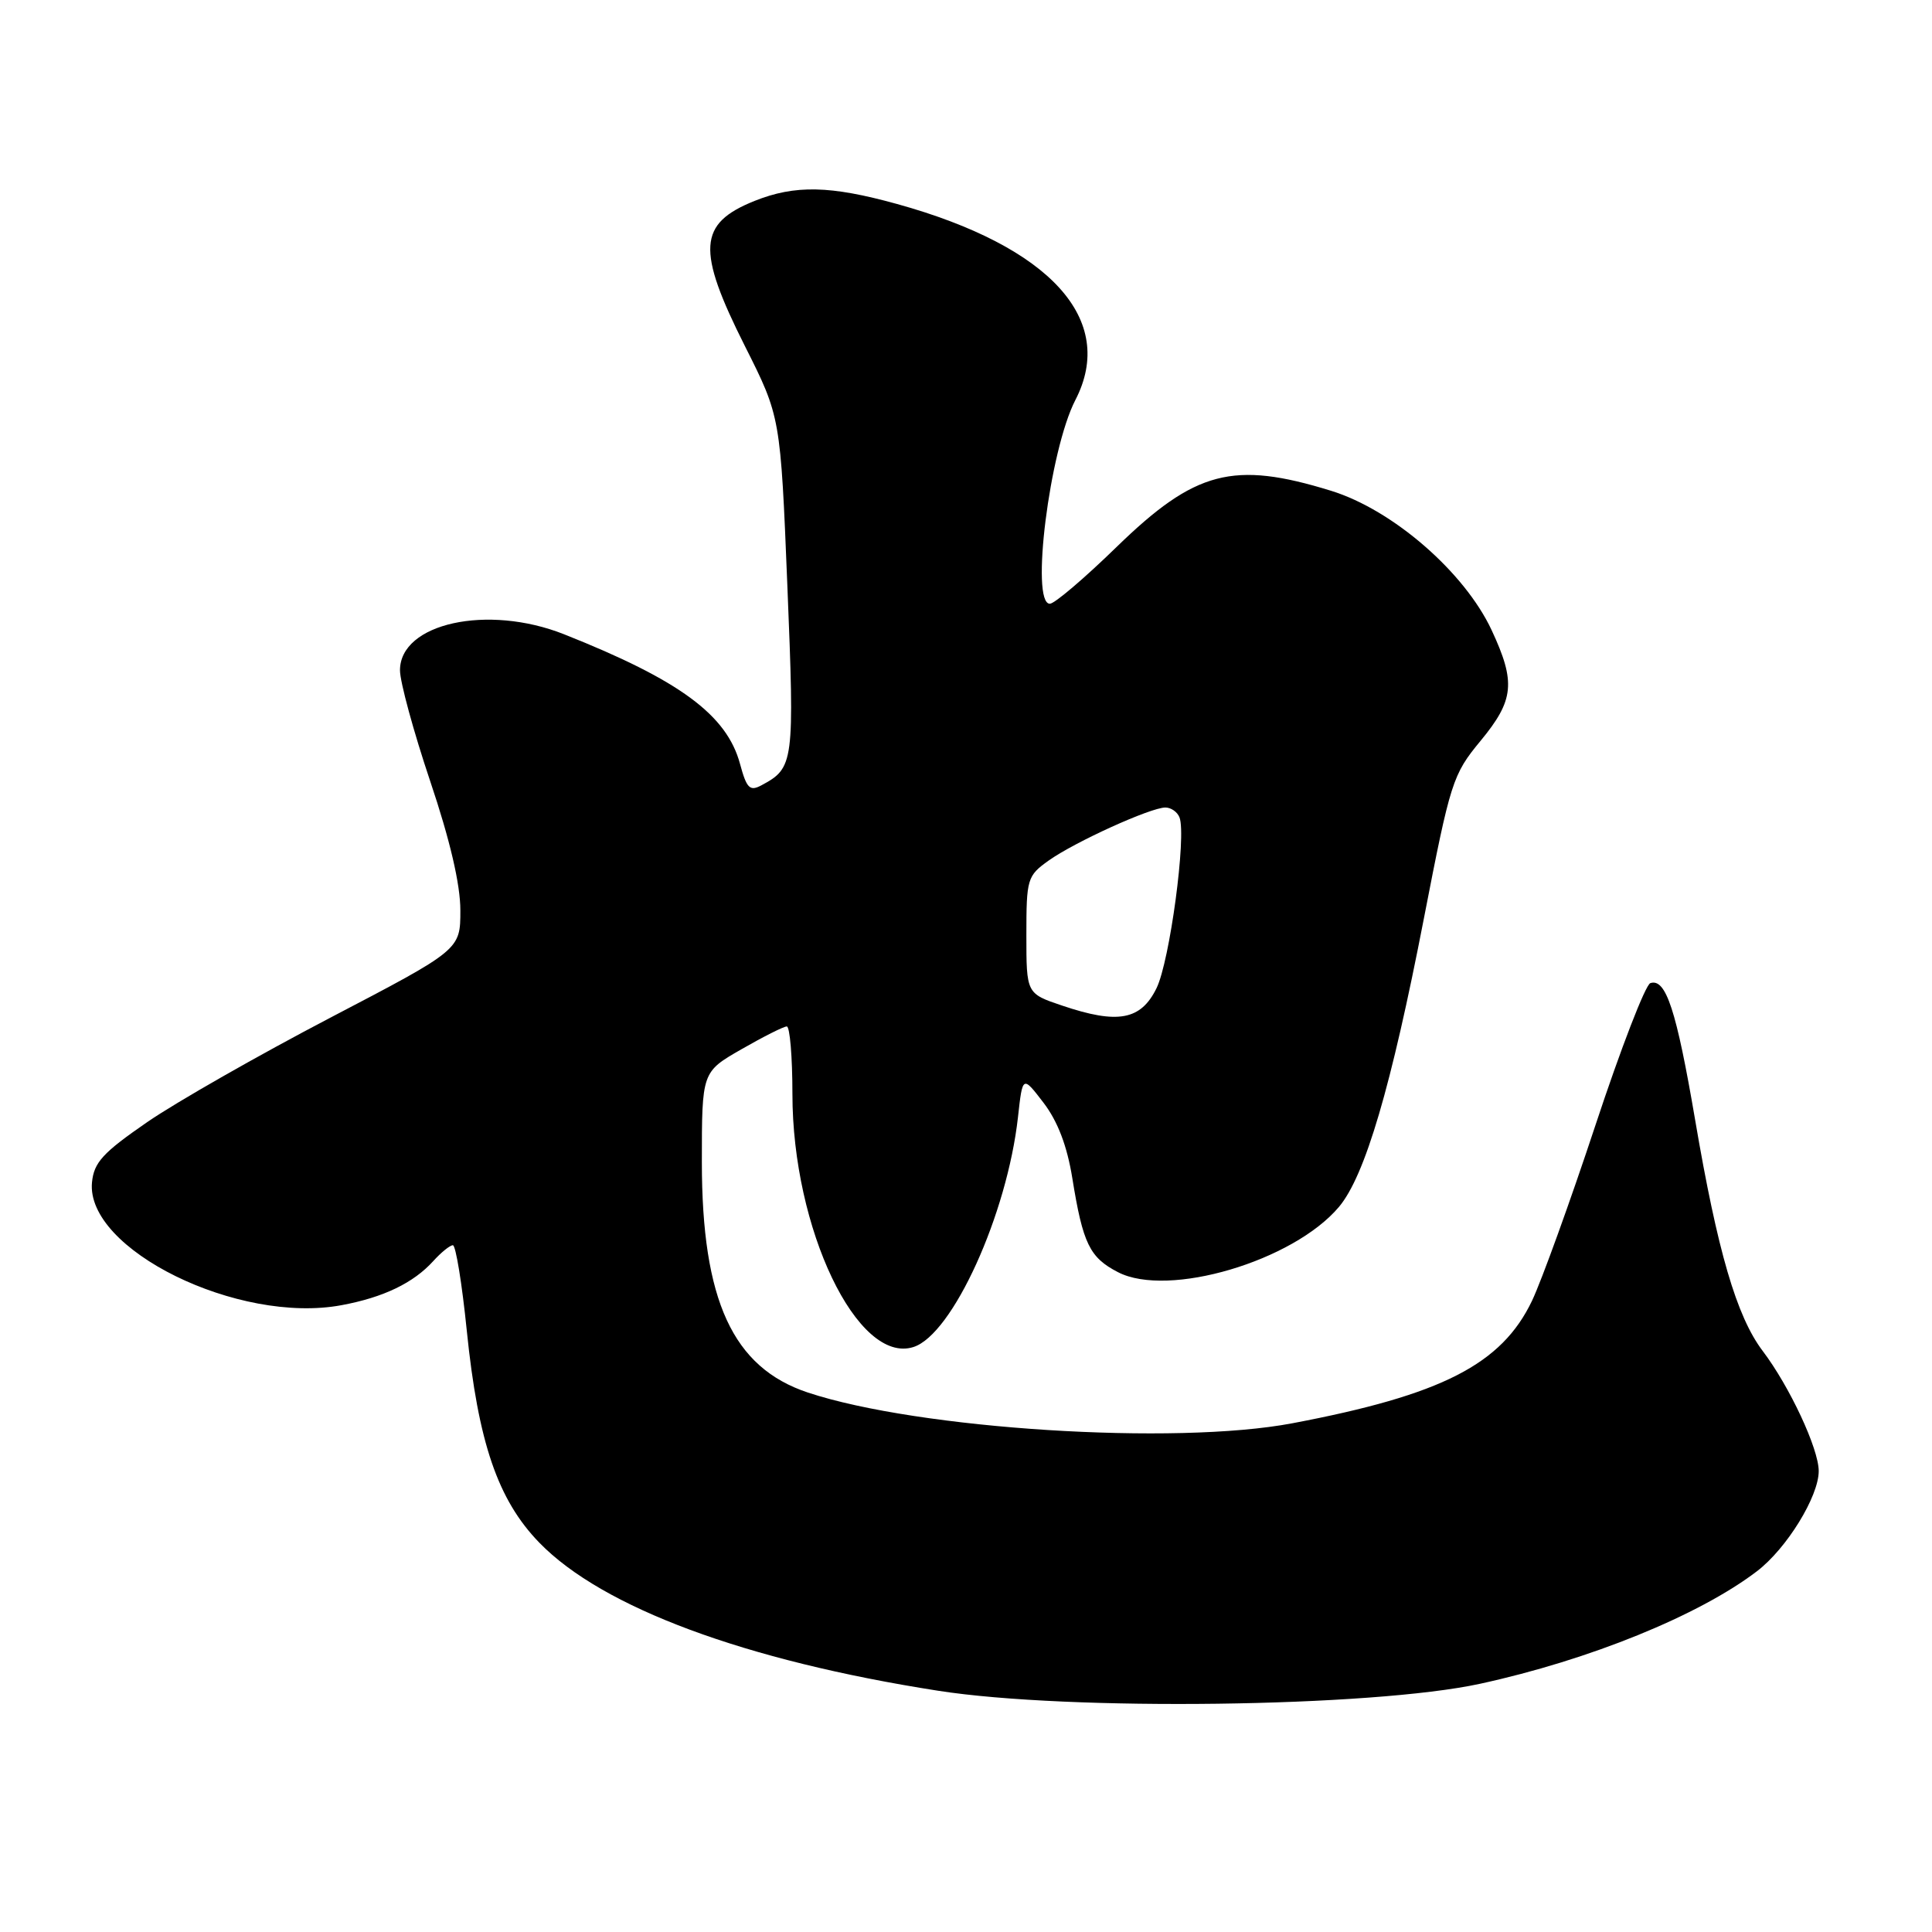 <?xml version="1.0" encoding="UTF-8" standalone="no"?>
<!DOCTYPE svg PUBLIC "-//W3C//DTD SVG 1.1//EN" "http://www.w3.org/Graphics/SVG/1.1/DTD/svg11.dtd" >
<svg xmlns="http://www.w3.org/2000/svg" xmlns:xlink="http://www.w3.org/1999/xlink" version="1.1" viewBox="0 0 256 256">
 <g >
 <path fill="currentColor"
d=" M 196.11 223.11 C 210.60 219.96 225.12 214.06 232.80 208.20 C 236.74 205.20 241.00 198.28 240.99 194.91 C 240.98 191.95 237.13 183.71 233.56 179.00 C 230.11 174.44 227.57 165.77 224.61 148.37 C 222.13 133.84 220.74 129.59 218.68 130.27 C 218.03 130.48 214.76 138.94 211.41 149.08 C 208.06 159.21 204.27 169.69 203.00 172.36 C 198.97 180.79 191.04 184.84 171.25 188.59 C 155.69 191.54 121.70 189.38 107.05 184.52 C 97.09 181.21 93.00 172.31 93.00 153.98 C 93.00 142.04 93.00 142.04 98.25 139.03 C 101.14 137.37 103.84 136.01 104.25 136.01 C 104.66 136.00 105.00 140.03 105.00 144.95 C 105.00 162.82 113.62 180.84 121.03 178.49 C 126.21 176.85 133.46 160.90 134.89 148.00 C 135.50 142.50 135.50 142.50 138.28 146.13 C 140.15 148.58 141.40 151.84 142.09 156.13 C 143.49 164.80 144.38 166.63 148.14 168.57 C 154.79 172.01 171.36 167.11 177.42 159.92 C 180.88 155.80 184.34 144.05 188.68 121.66 C 192.19 103.57 192.49 102.63 196.17 98.18 C 200.64 92.77 200.87 90.41 197.65 83.50 C 194.06 75.81 184.56 67.56 176.37 65.03 C 163.41 61.03 158.37 62.35 147.96 72.47 C 143.71 76.61 139.73 80.00 139.11 80.00 C 136.51 80.00 139.06 59.65 142.49 53.01 C 148.00 42.36 139.18 32.66 118.86 27.03 C 110.01 24.58 105.35 24.48 99.99 26.62 C 92.50 29.62 92.27 33.07 98.71 45.87 C 103.42 55.23 103.42 55.23 104.33 77.62 C 105.29 101.19 105.21 101.74 100.87 104.07 C 99.35 104.88 98.93 104.45 98.06 101.23 C 96.31 94.73 90.06 90.12 74.73 84.04 C 64.61 80.03 53.00 82.58 53.00 88.82 C 53.00 90.35 54.80 96.95 57.00 103.50 C 59.64 111.34 61.00 117.19 61.00 120.63 C 61.00 125.85 61.00 125.85 43.75 134.86 C 34.26 139.82 23.35 146.04 19.50 148.69 C 13.64 152.73 12.45 154.02 12.19 156.66 C 11.33 165.54 31.56 175.51 45.27 172.94 C 50.82 171.91 54.78 170.00 57.41 167.10 C 58.45 165.95 59.62 165.00 60.01 165.00 C 60.39 165.00 61.22 170.09 61.85 176.30 C 63.36 191.13 65.96 198.75 71.47 204.42 C 79.83 213.02 98.74 220.04 124.29 224.03 C 141.60 226.74 181.80 226.22 196.11 223.11 Z  M 140.75 133.25 C 136.00 131.65 136.00 131.65 136.00 123.89 C 136.00 116.44 136.12 116.05 138.95 114.03 C 142.42 111.56 152.46 107.00 154.42 107.00 C 155.17 107.00 156.01 107.59 156.29 108.31 C 157.23 110.76 155.00 127.35 153.25 130.93 C 151.17 135.18 148.12 135.74 140.75 133.25 Z "/>
</g>
</svg>